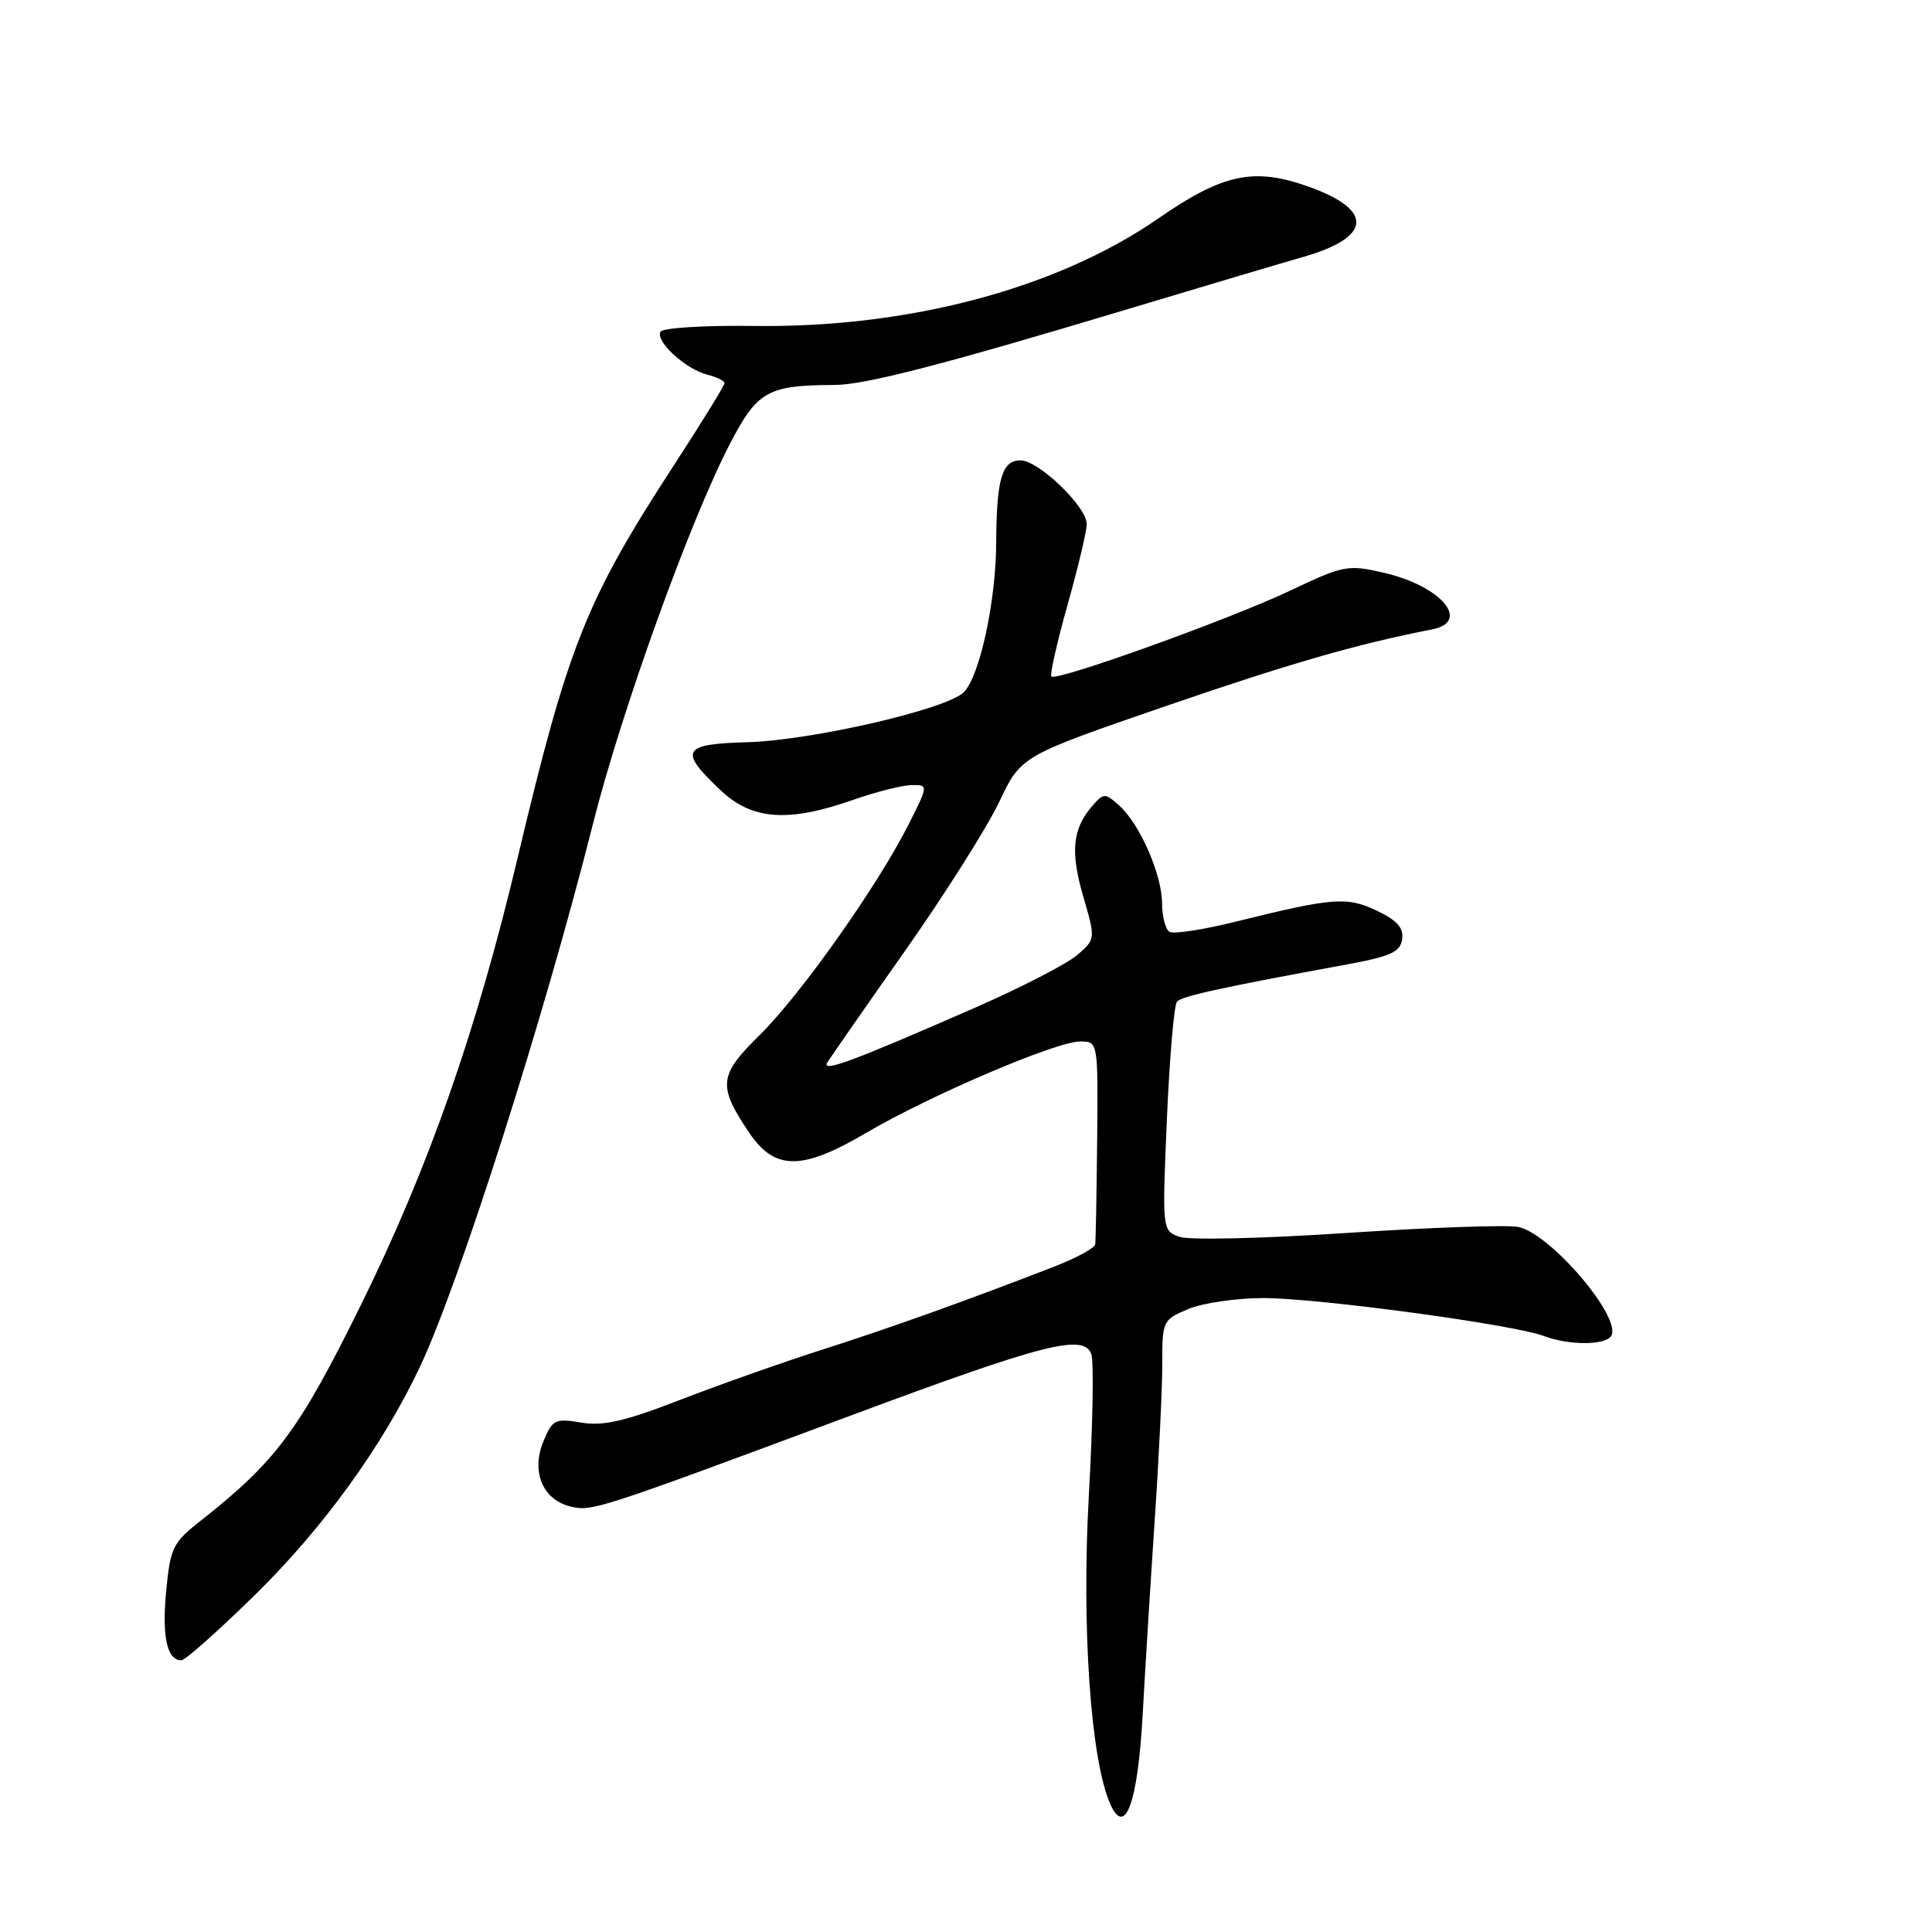 <?xml version="1.0" encoding="UTF-8" standalone="no"?>
<!DOCTYPE svg PUBLIC "-//W3C//DTD SVG 1.1//EN" "http://www.w3.org/Graphics/SVG/1.1/DTD/svg11.dtd" >
<svg xmlns="http://www.w3.org/2000/svg" xmlns:xlink="http://www.w3.org/1999/xlink" version="1.1" viewBox="0 0 256 256">
 <g >
 <path fill="currentColor"
d=" M 151.41 227.18 C 151.73 221.31 152.45 209.75 153.00 201.50 C 153.56 193.25 154.01 183.89 154.01 180.70 C 154.00 175.02 154.07 174.87 157.47 173.45 C 159.38 172.65 163.85 172.00 167.42 172.00 C 174.63 172.00 200.59 175.51 204.58 177.03 C 207.87 178.28 212.71 178.28 213.49 177.02 C 214.97 174.63 205.45 163.45 201.18 162.58 C 199.71 162.28 189.50 162.64 178.50 163.37 C 167.28 164.12 157.51 164.34 156.25 163.88 C 154.00 163.05 153.99 162.96 154.62 148.27 C 154.97 140.15 155.57 133.15 155.96 132.72 C 156.62 131.99 161.82 130.85 178.50 127.79 C 184.28 126.72 185.55 126.14 185.79 124.46 C 186.01 122.95 185.12 121.95 182.45 120.68 C 178.47 118.78 176.68 118.92 163.71 122.13 C 159.42 123.20 155.48 123.80 154.96 123.47 C 154.43 123.15 153.99 121.45 153.98 119.69 C 153.95 115.84 151.02 109.16 148.30 106.74 C 146.42 105.06 146.25 105.06 144.78 106.74 C 142.12 109.77 141.80 112.80 143.52 118.73 C 145.18 124.44 145.18 124.44 142.73 126.55 C 141.38 127.71 135.38 130.81 129.39 133.44 C 112.92 140.66 108.76 142.20 109.64 140.76 C 110.07 140.07 114.71 133.40 119.96 125.94 C 125.21 118.48 130.80 109.63 132.39 106.28 C 135.28 100.17 135.28 100.17 154.39 93.59 C 170.87 87.92 179.80 85.34 189.75 83.40 C 194.97 82.38 190.96 77.65 183.39 75.90 C 178.59 74.79 178.06 74.89 170.94 78.27 C 162.94 82.06 139.98 90.32 139.31 89.64 C 139.09 89.42 140.05 85.16 141.45 80.17 C 142.85 75.19 144.00 70.36 144.00 69.45 C 144.00 67.14 137.62 61.00 135.22 61.00 C 132.76 61.00 132.04 63.46 132.00 72.00 C 131.96 79.73 129.81 89.62 127.71 91.72 C 125.45 93.98 107.54 98.11 99.00 98.35 C 90.36 98.58 89.89 99.45 95.52 104.75 C 99.67 108.66 104.46 109.00 113.00 106.00 C 116.03 104.94 119.52 104.05 120.77 104.03 C 123.03 104.00 123.03 104.00 120.39 109.25 C 116.29 117.38 106.09 131.80 100.67 137.14 C 95.23 142.49 95.08 143.85 99.25 150.06 C 102.64 155.11 106.24 155.13 114.72 150.14 C 123.17 145.17 139.94 138.00 143.12 138.00 C 145.50 138.00 145.50 138.00 145.38 151.00 C 145.31 158.15 145.19 164.40 145.12 164.88 C 145.06 165.37 142.64 166.68 139.75 167.81 C 128.07 172.34 118.02 175.94 109.00 178.82 C 103.78 180.49 95.28 183.49 90.12 185.49 C 82.80 188.33 79.92 188.99 77.02 188.50 C 73.56 187.92 73.20 188.09 72.01 190.98 C 70.36 194.96 71.88 198.68 75.52 199.60 C 78.42 200.32 78.85 200.18 112.94 187.49 C 138.31 178.04 143.56 176.70 144.60 179.40 C 144.95 180.31 144.81 188.73 144.28 198.11 C 143.30 215.55 144.51 233.08 147.09 238.99 C 149.08 243.54 150.76 238.95 151.41 227.18 Z  M 33.87 211.25 C 42.86 202.42 50.66 191.63 55.61 181.19 C 60.83 170.17 72.13 134.72 78.58 109.13 C 82.32 94.28 91.40 69.07 96.69 58.87 C 100.34 51.81 101.70 51.04 110.59 51.01 C 114.60 51.00 124.92 48.33 149.00 41.09 C 159.72 37.87 170.30 34.72 172.50 34.10 C 181.78 31.48 182.13 27.86 173.42 24.74 C 166.15 22.15 162.08 23.00 153.49 28.94 C 140.02 38.26 120.34 43.48 99.80 43.19 C 93.37 43.10 87.85 43.44 87.53 43.95 C 86.77 45.18 90.85 48.93 93.73 49.65 C 94.98 49.96 96.00 50.47 96.00 50.77 C 96.00 51.08 92.91 56.10 89.12 61.92 C 77.65 79.57 75.26 85.60 68.63 113.50 C 63.16 136.56 56.81 154.68 47.84 172.88 C 39.60 189.59 36.59 193.63 26.51 201.57 C 22.91 204.40 22.56 205.11 22.02 210.82 C 21.44 216.84 22.13 220.00 24.03 220.00 C 24.54 220.00 28.97 216.06 33.87 211.25 Z "/>
</g>
</svg>